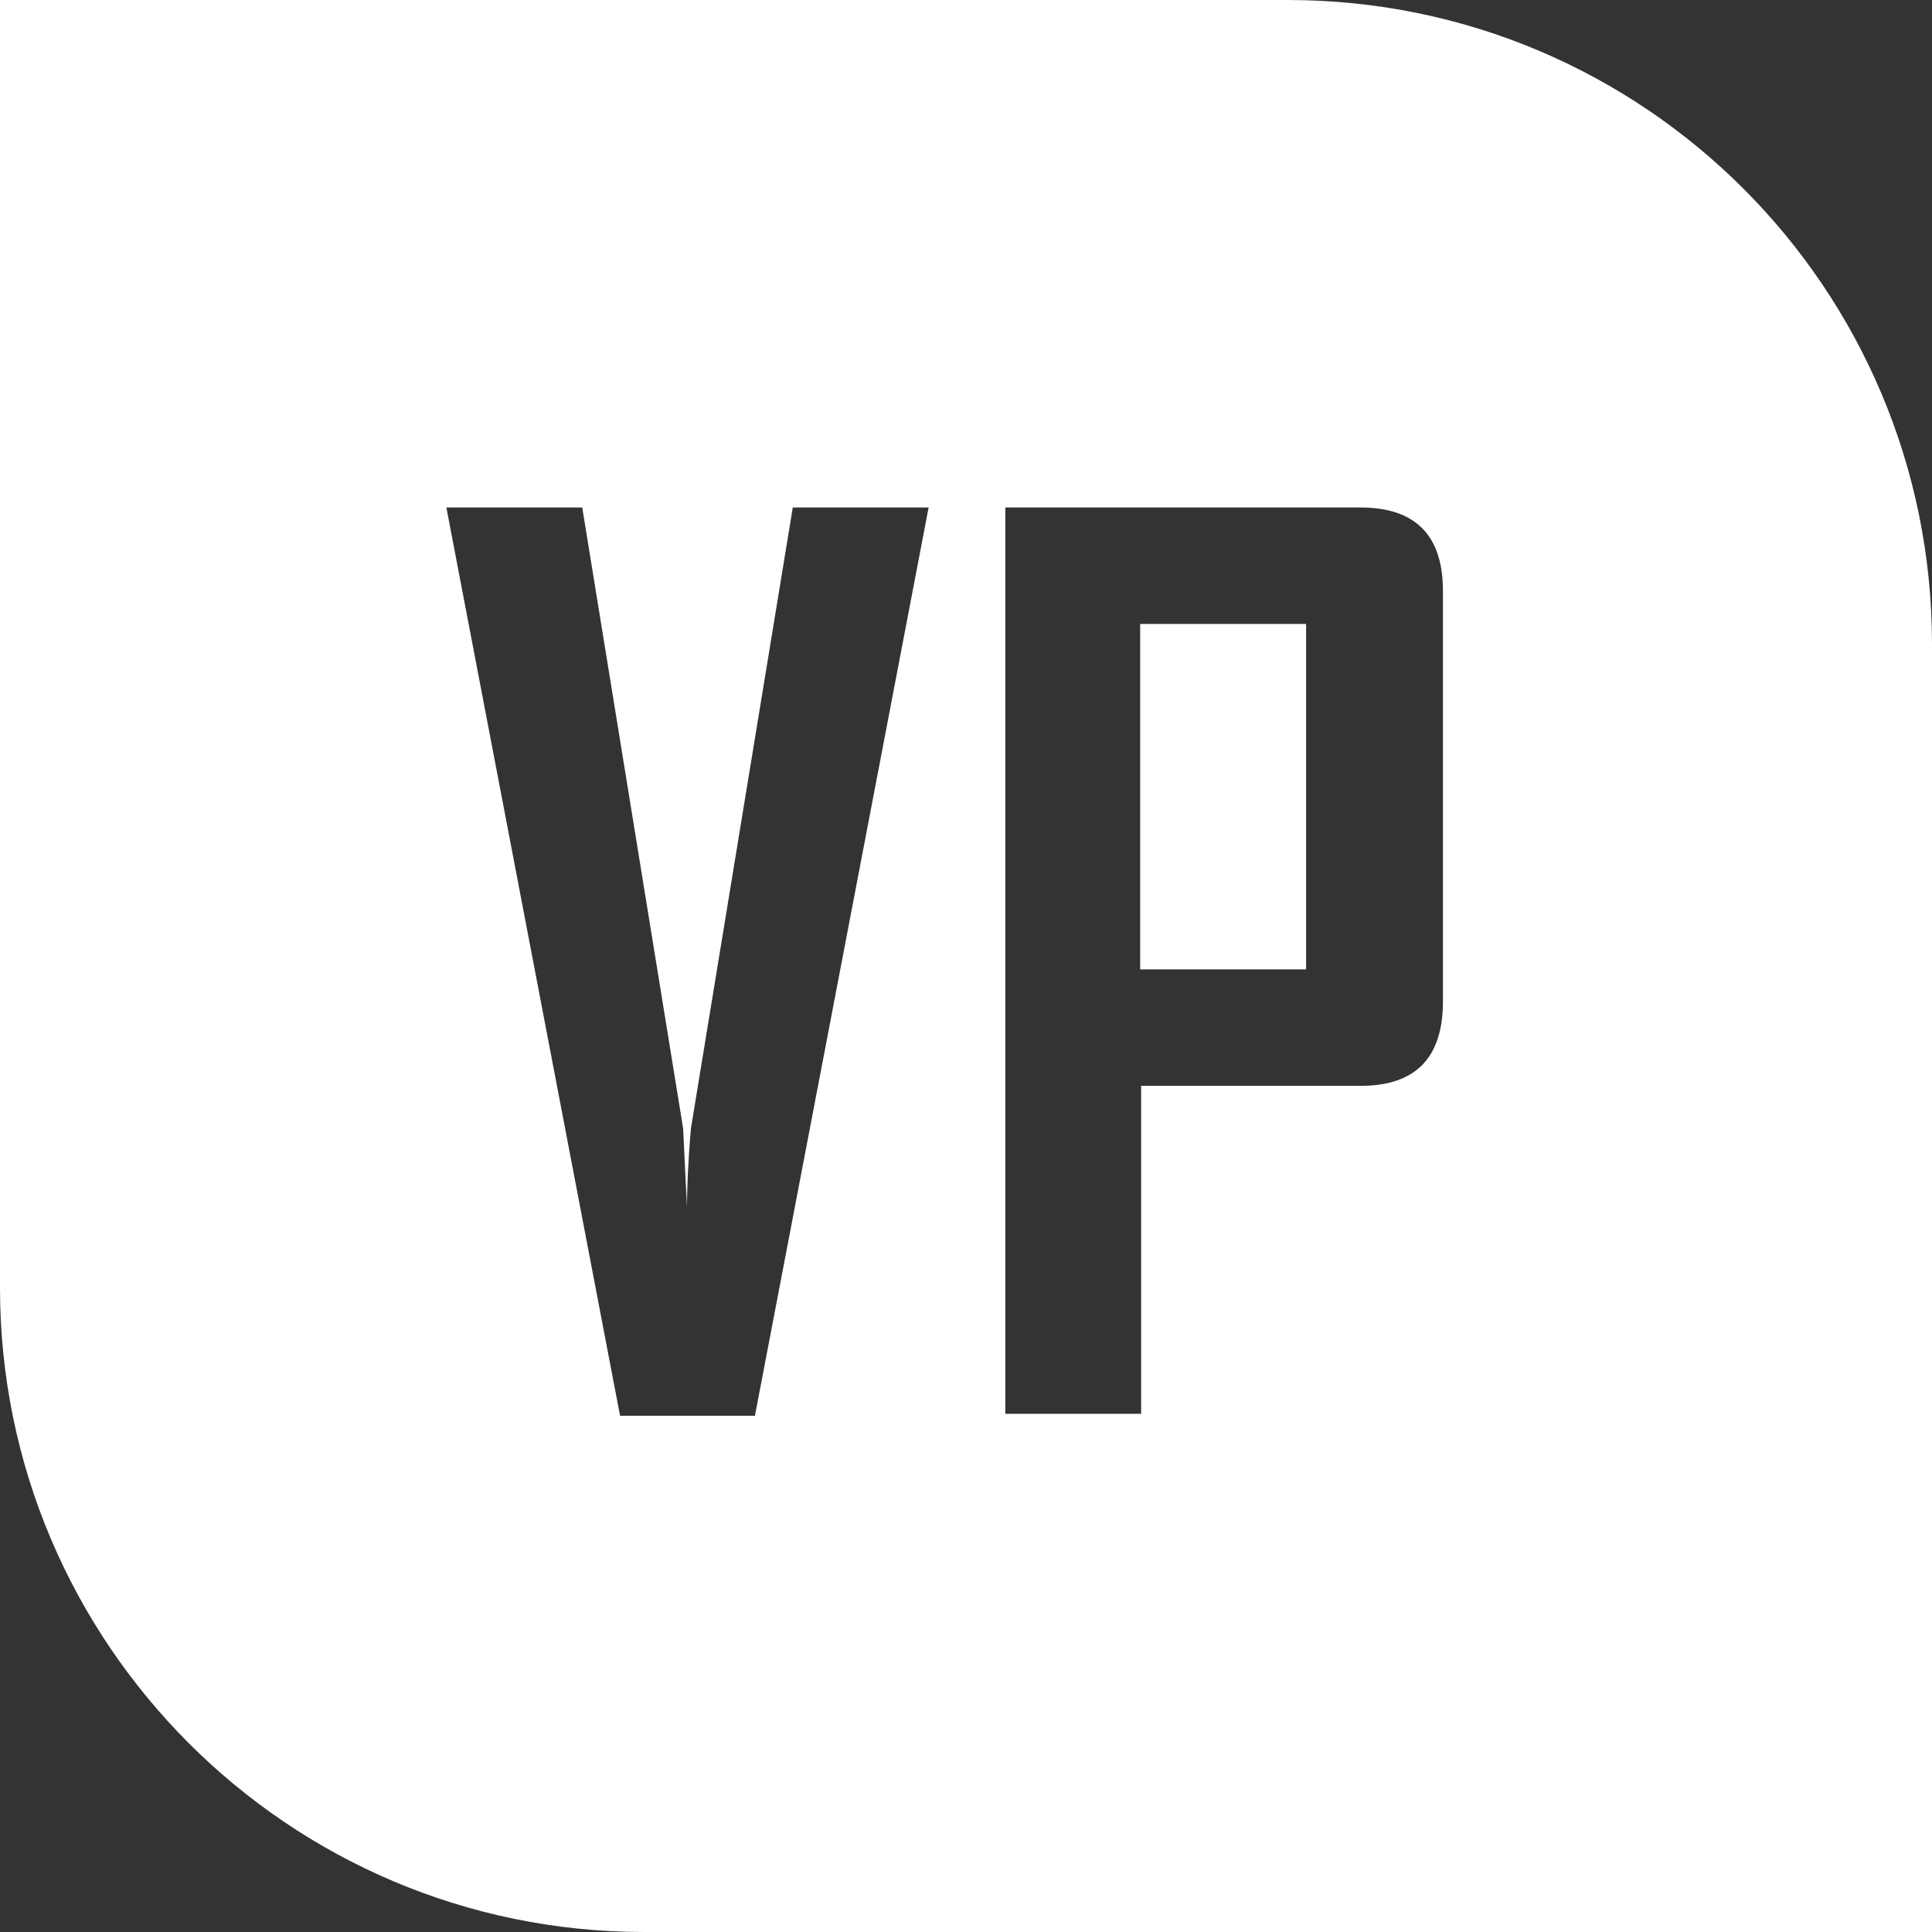 <svg width="52" height="52" viewBox="0 0 52 52" fill="none" xmlns="http://www.w3.org/2000/svg">
<rect x="0" y="0" width="52" height="52" fill="#333333" stroke="none"/>
<path d="M30.688 26.091H35.154V16.794H30.688V26.091ZM30.688 26.091H35.154V16.794H30.688V26.091ZM34.658 0H0V34.658C0 44.217 7.757 52 17.342 52H52V17.342C52 7.757 44.243 0 34.658 0ZM20.319 38.105H16.689L12.014 13.659H15.671L18.387 30.375C18.413 30.845 18.439 31.55 18.491 32.464C18.491 31.994 18.517 31.289 18.596 30.375L21.338 13.659H24.994L20.319 38.105ZM38.837 26.953C38.837 28.468 38.105 29.226 36.617 29.226H30.714V38.053H27.058V13.659H36.617C38.105 13.659 38.837 14.417 38.837 15.906V26.953ZM30.688 26.091H35.154V16.794H30.688V26.091Z" fill="white"/>
</svg>
